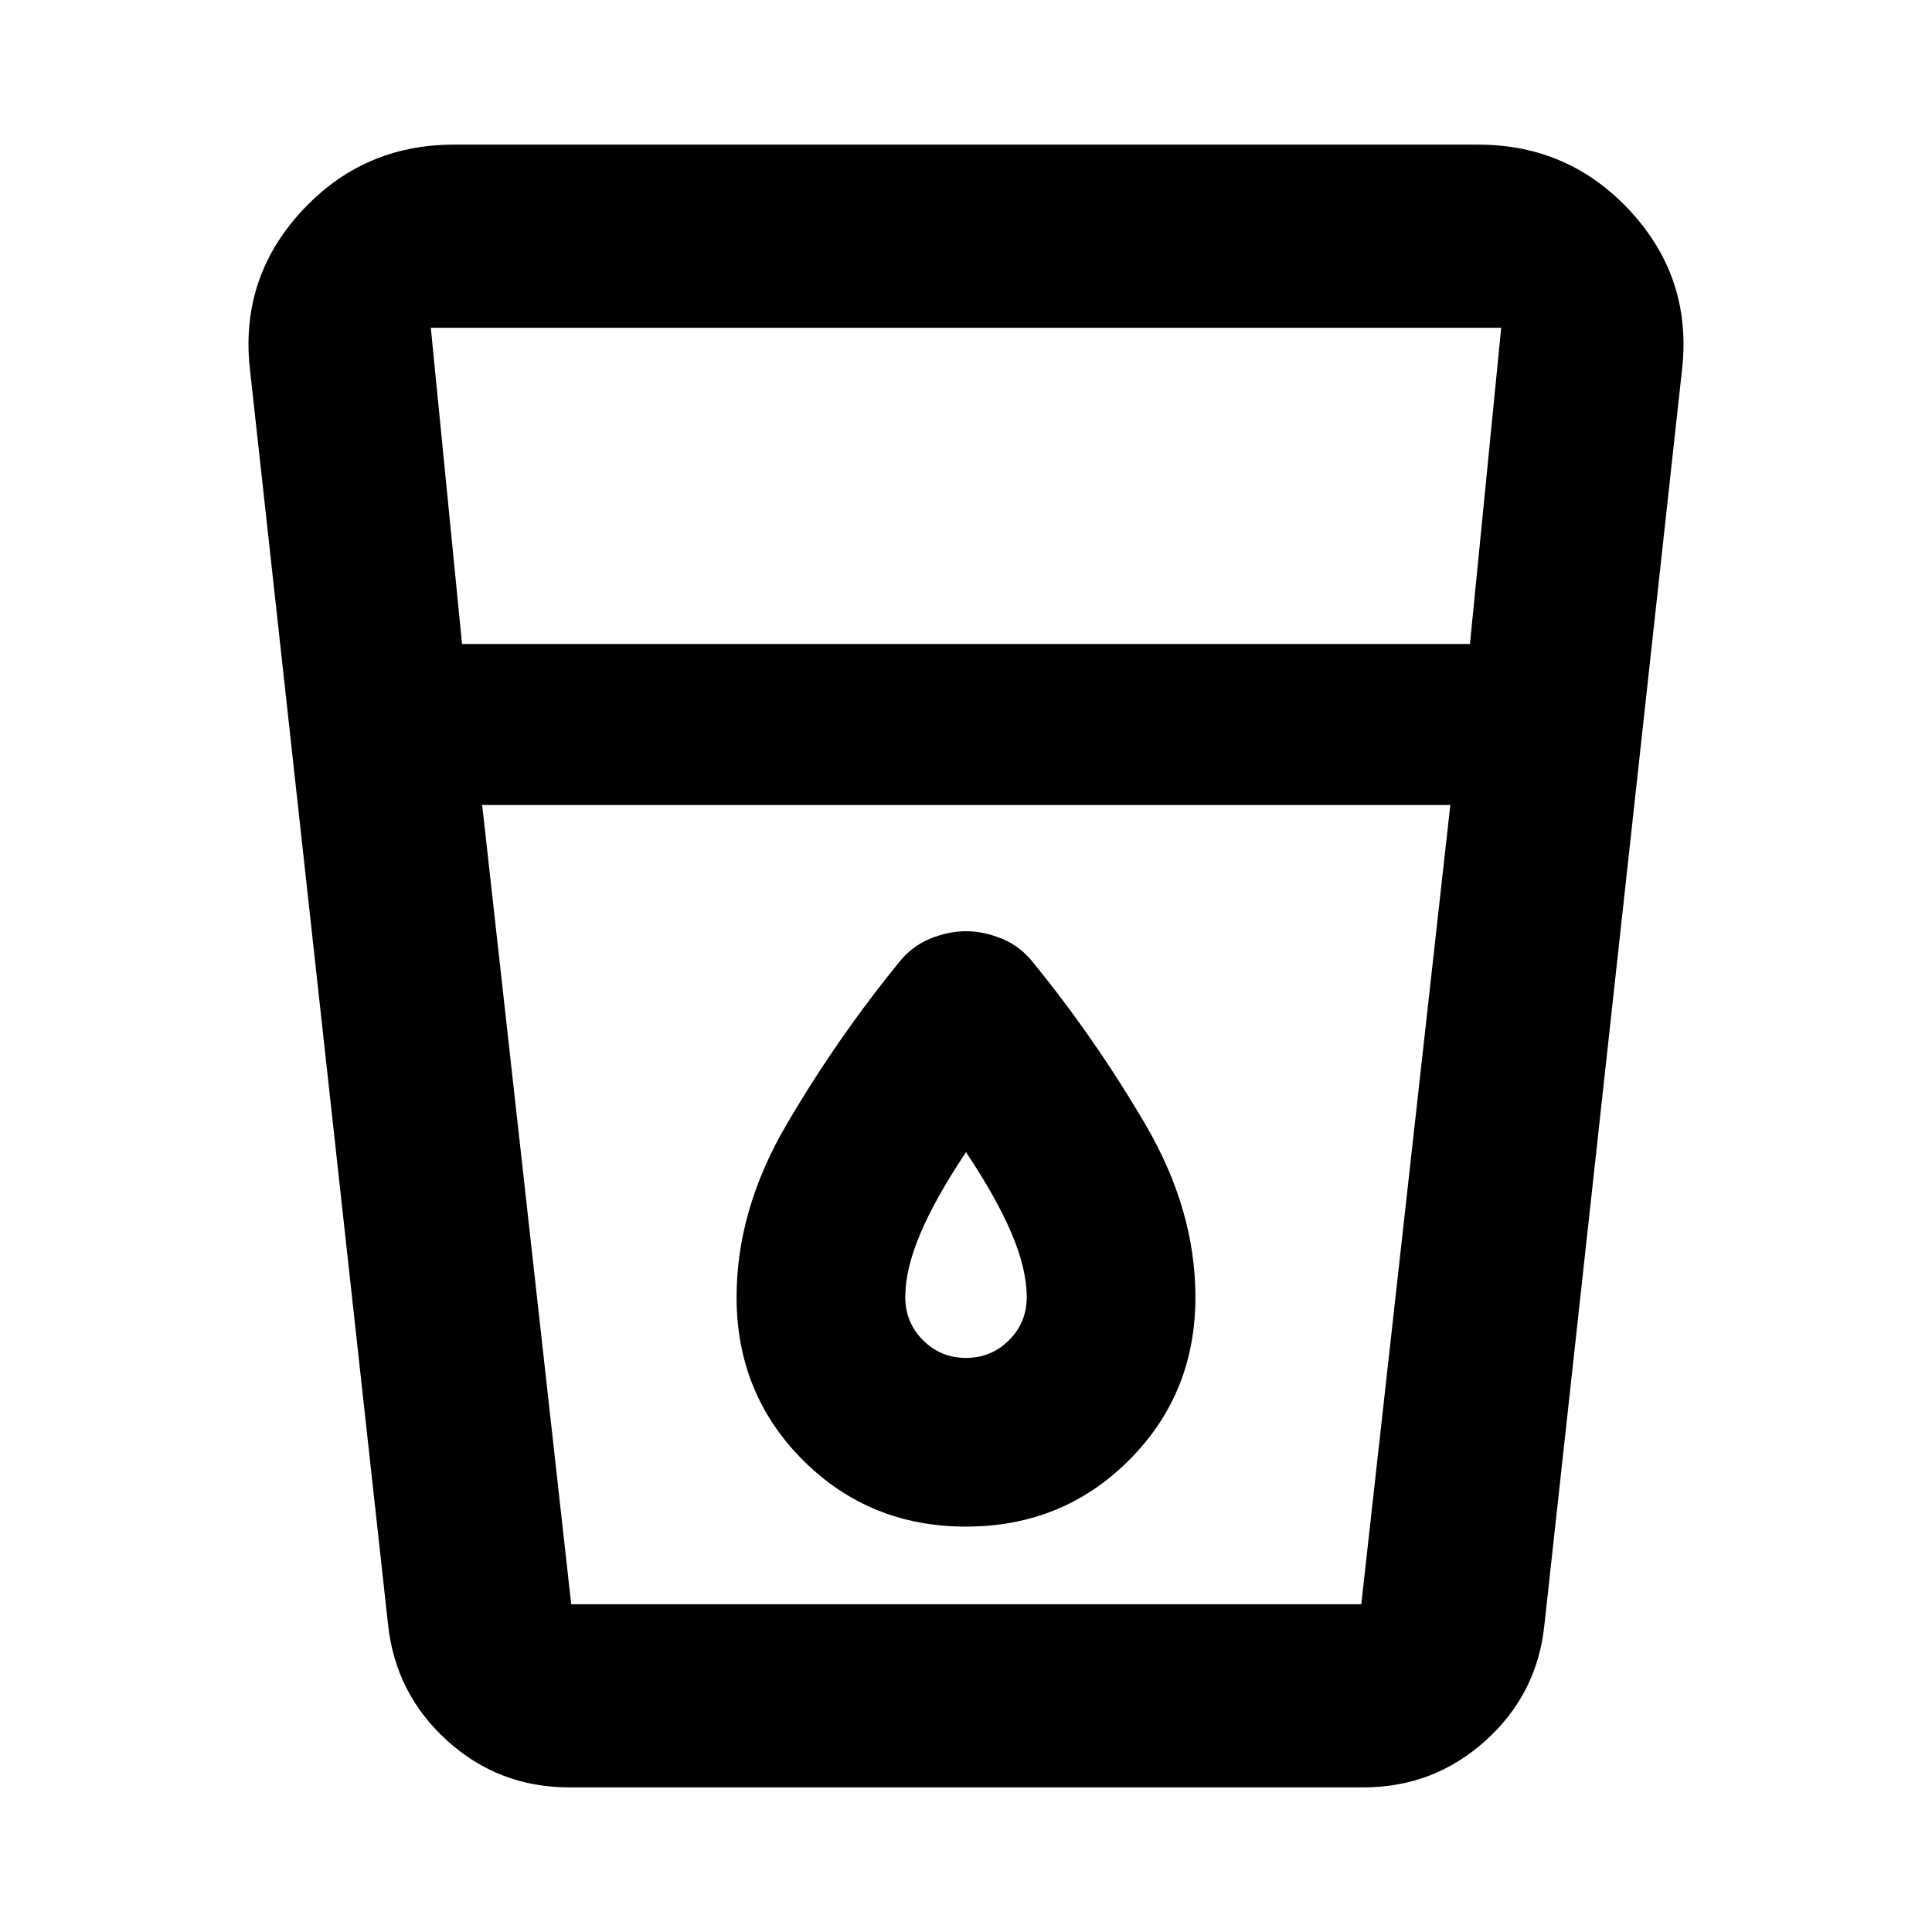 <svg aria-hidden="true" viewBox="0 -960 960 960" fill="currentColor">
  <path d="M282.826-71.87q-35.065 0-60.674-23.25t-29.326-57.554L124.304-775.5q-5.478-45.5 25.109-79.065Q180-888.131 225.5-888.131h509q45.5 0 76.087 33.566Q841.174-821 835.696-775.5l-68.283 622.826q-3.478 34.304-29.206 57.555-25.729 23.25-60.794 23.25H282.826ZM239.587-560l44.239 397.13h392.587L720.652-560H239.587Zm-10-80h500.826l15.522-157.13h-531.87L229.587-640ZM480-285.261q-12.565 0-21.37-8.804-8.804-8.805-8.804-21.37 0-14.043 7.544-31.75 7.543-17.706 22.63-40.315 15.087 22.609 22.63 40.315 7.544 17.707 7.544 31.75 0 12.565-8.804 21.37-8.805 8.804-21.37 8.804Zm0 83.826q48 0 81-33t33-81q0-43.413-24.87-85.858-24.869-42.446-55.26-79.794-6.479-8.478-15.696-12.337-9.217-3.859-18.174-3.859-8.957 0-18.174 3.859-9.217 3.859-15.696 12.337-30.391 37.348-55.26 79.794Q366-358.848 366-315.435q0 48 33 81t81 33ZM239.587-162.87h481.065-481.065Z"/>
</svg>
